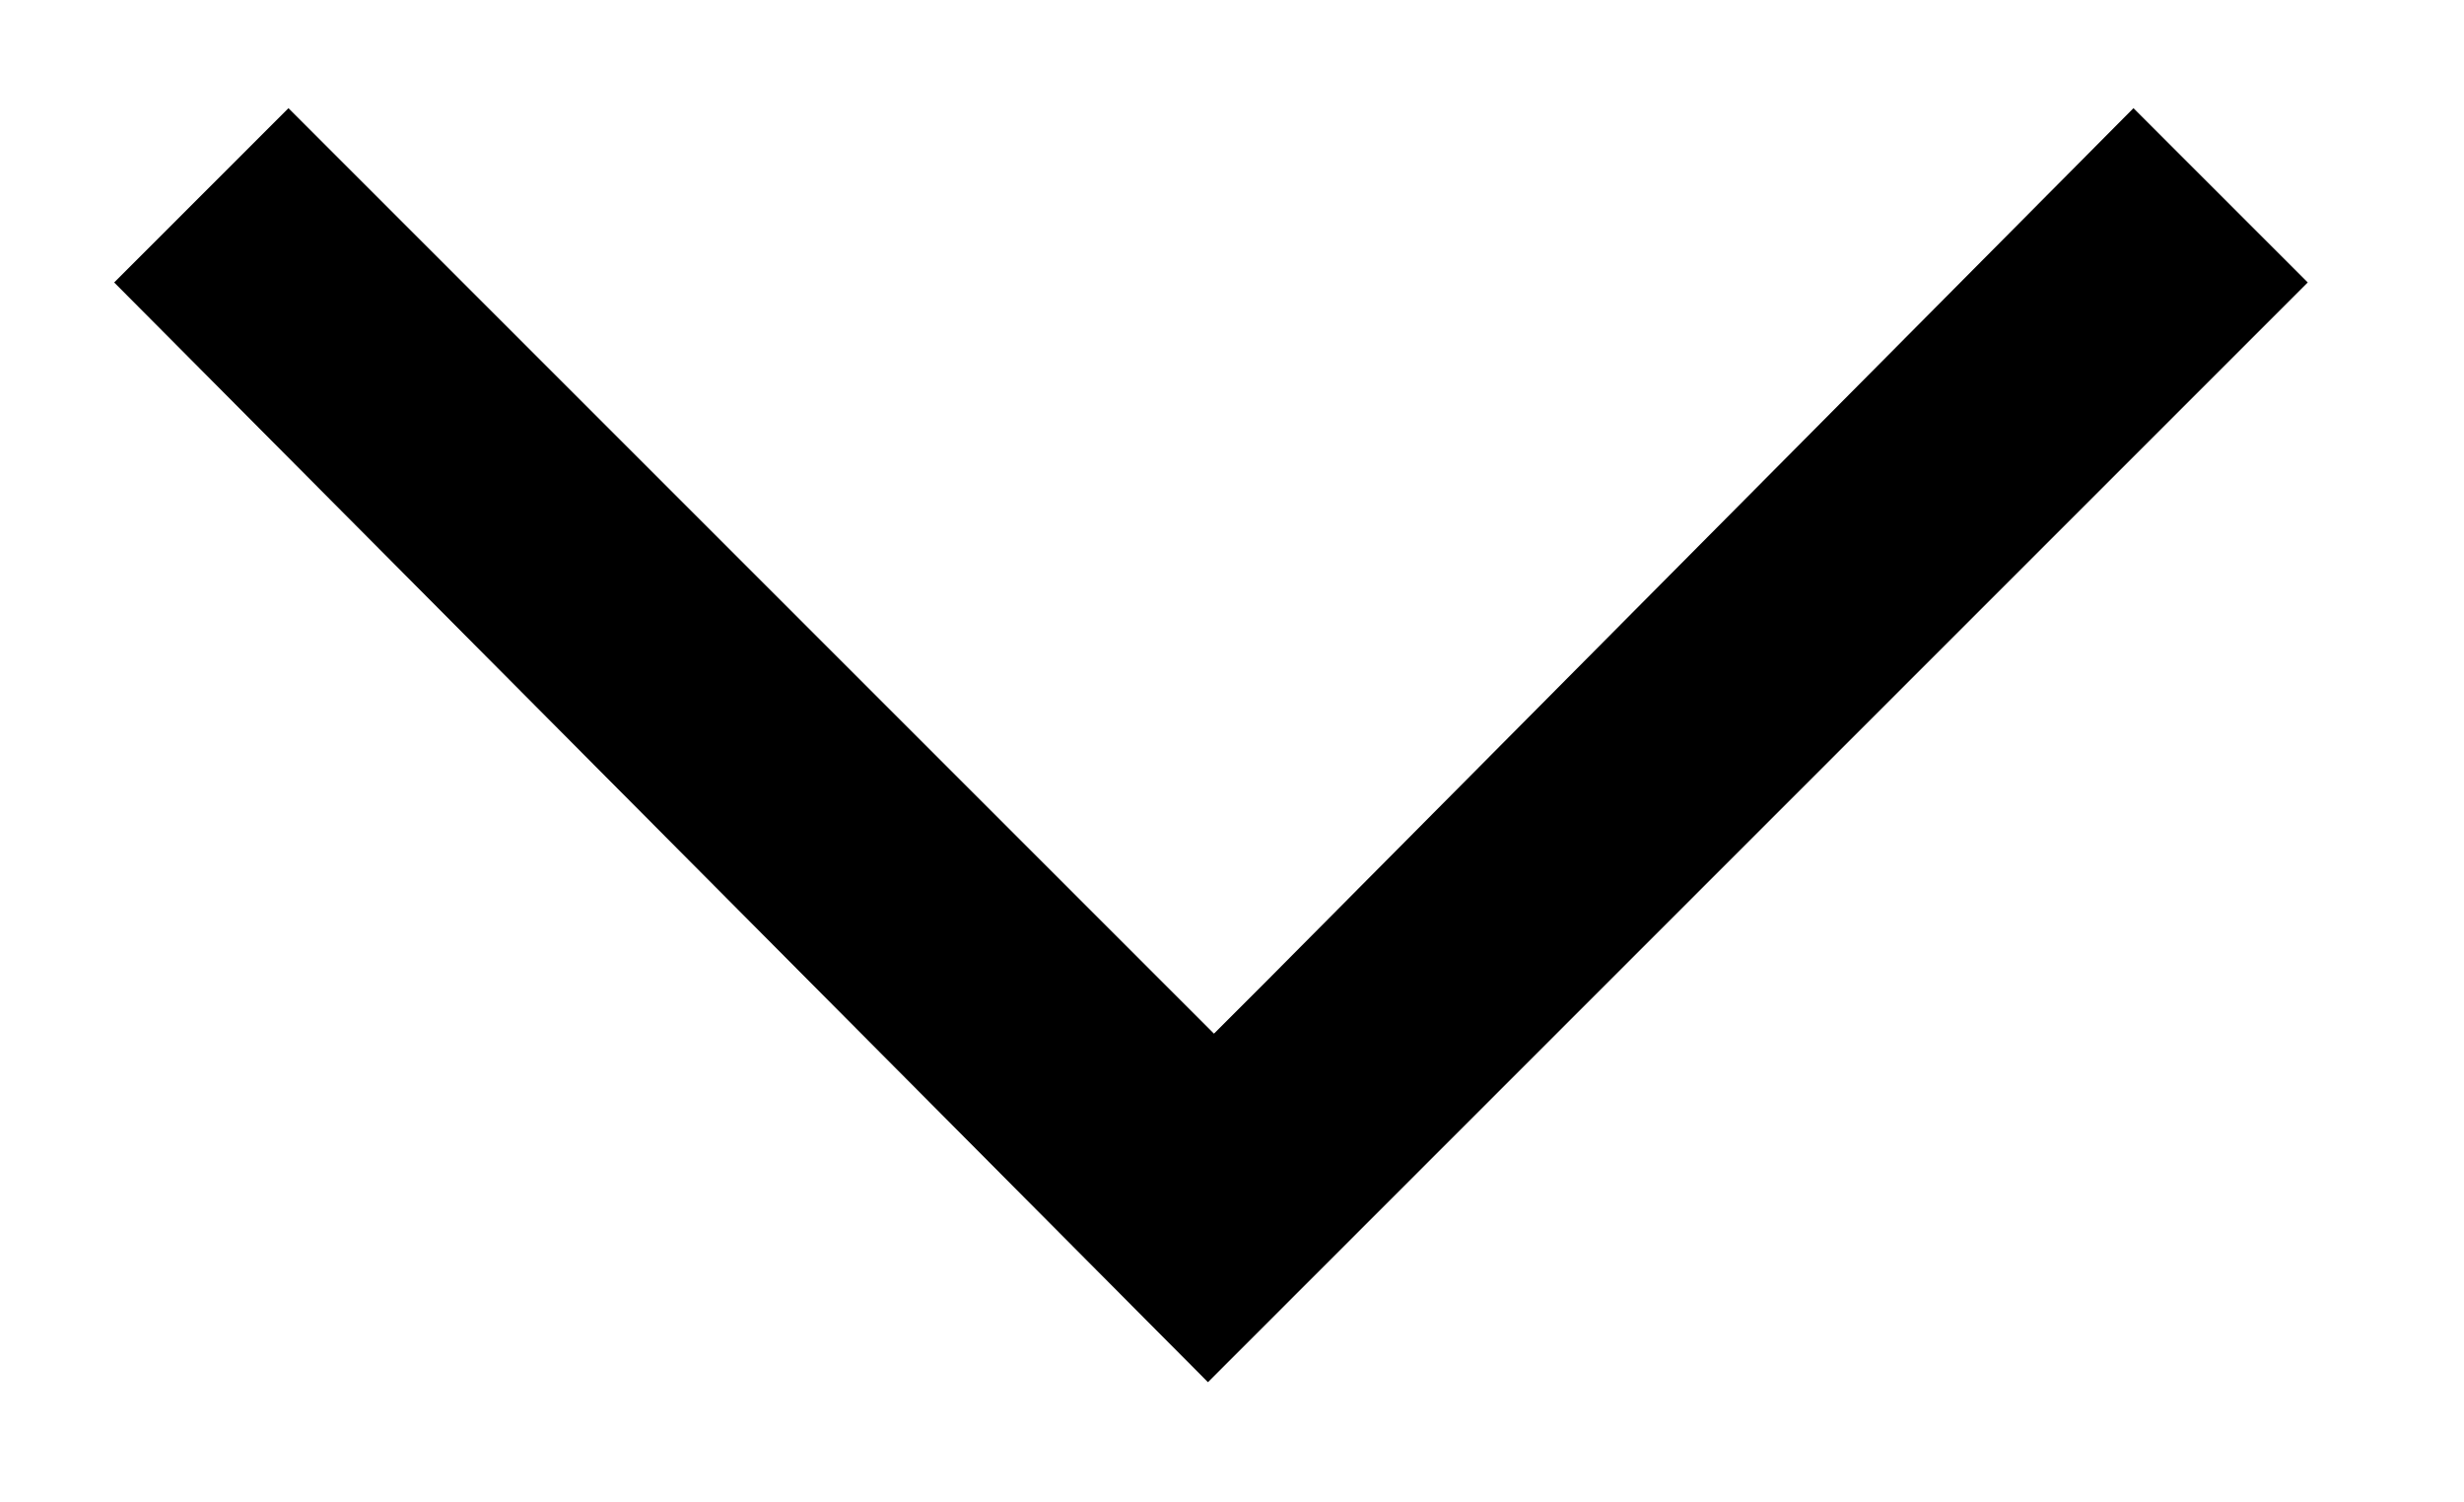<?xml version="1.0" encoding="UTF-8" standalone="no"?>
<!DOCTYPE svg PUBLIC "-//W3C//DTD SVG 1.1//EN" "http://www.w3.org/Graphics/SVG/1.1/DTD/svg11.dtd">
<svg width="100%" height="100%" viewBox="0 0 41 25" version="1.1" xmlns="http://www.w3.org/2000/svg" xmlns:xlink="http://www.w3.org/1999/xlink" xml:space="preserve" style="fill-rule:evenodd;clip-rule:evenodd;stroke-linejoin:round;stroke-miterlimit:1.414;">
    <path d="M20.2,17.2L19.3,16.3L4.8,1.8L1.9,4.7L20.1,23L38.4,4.7L35.5,1.8L21.1,16.3L20.2,17.2Z" style="fill-rule:nonzero;"/>
</svg>
